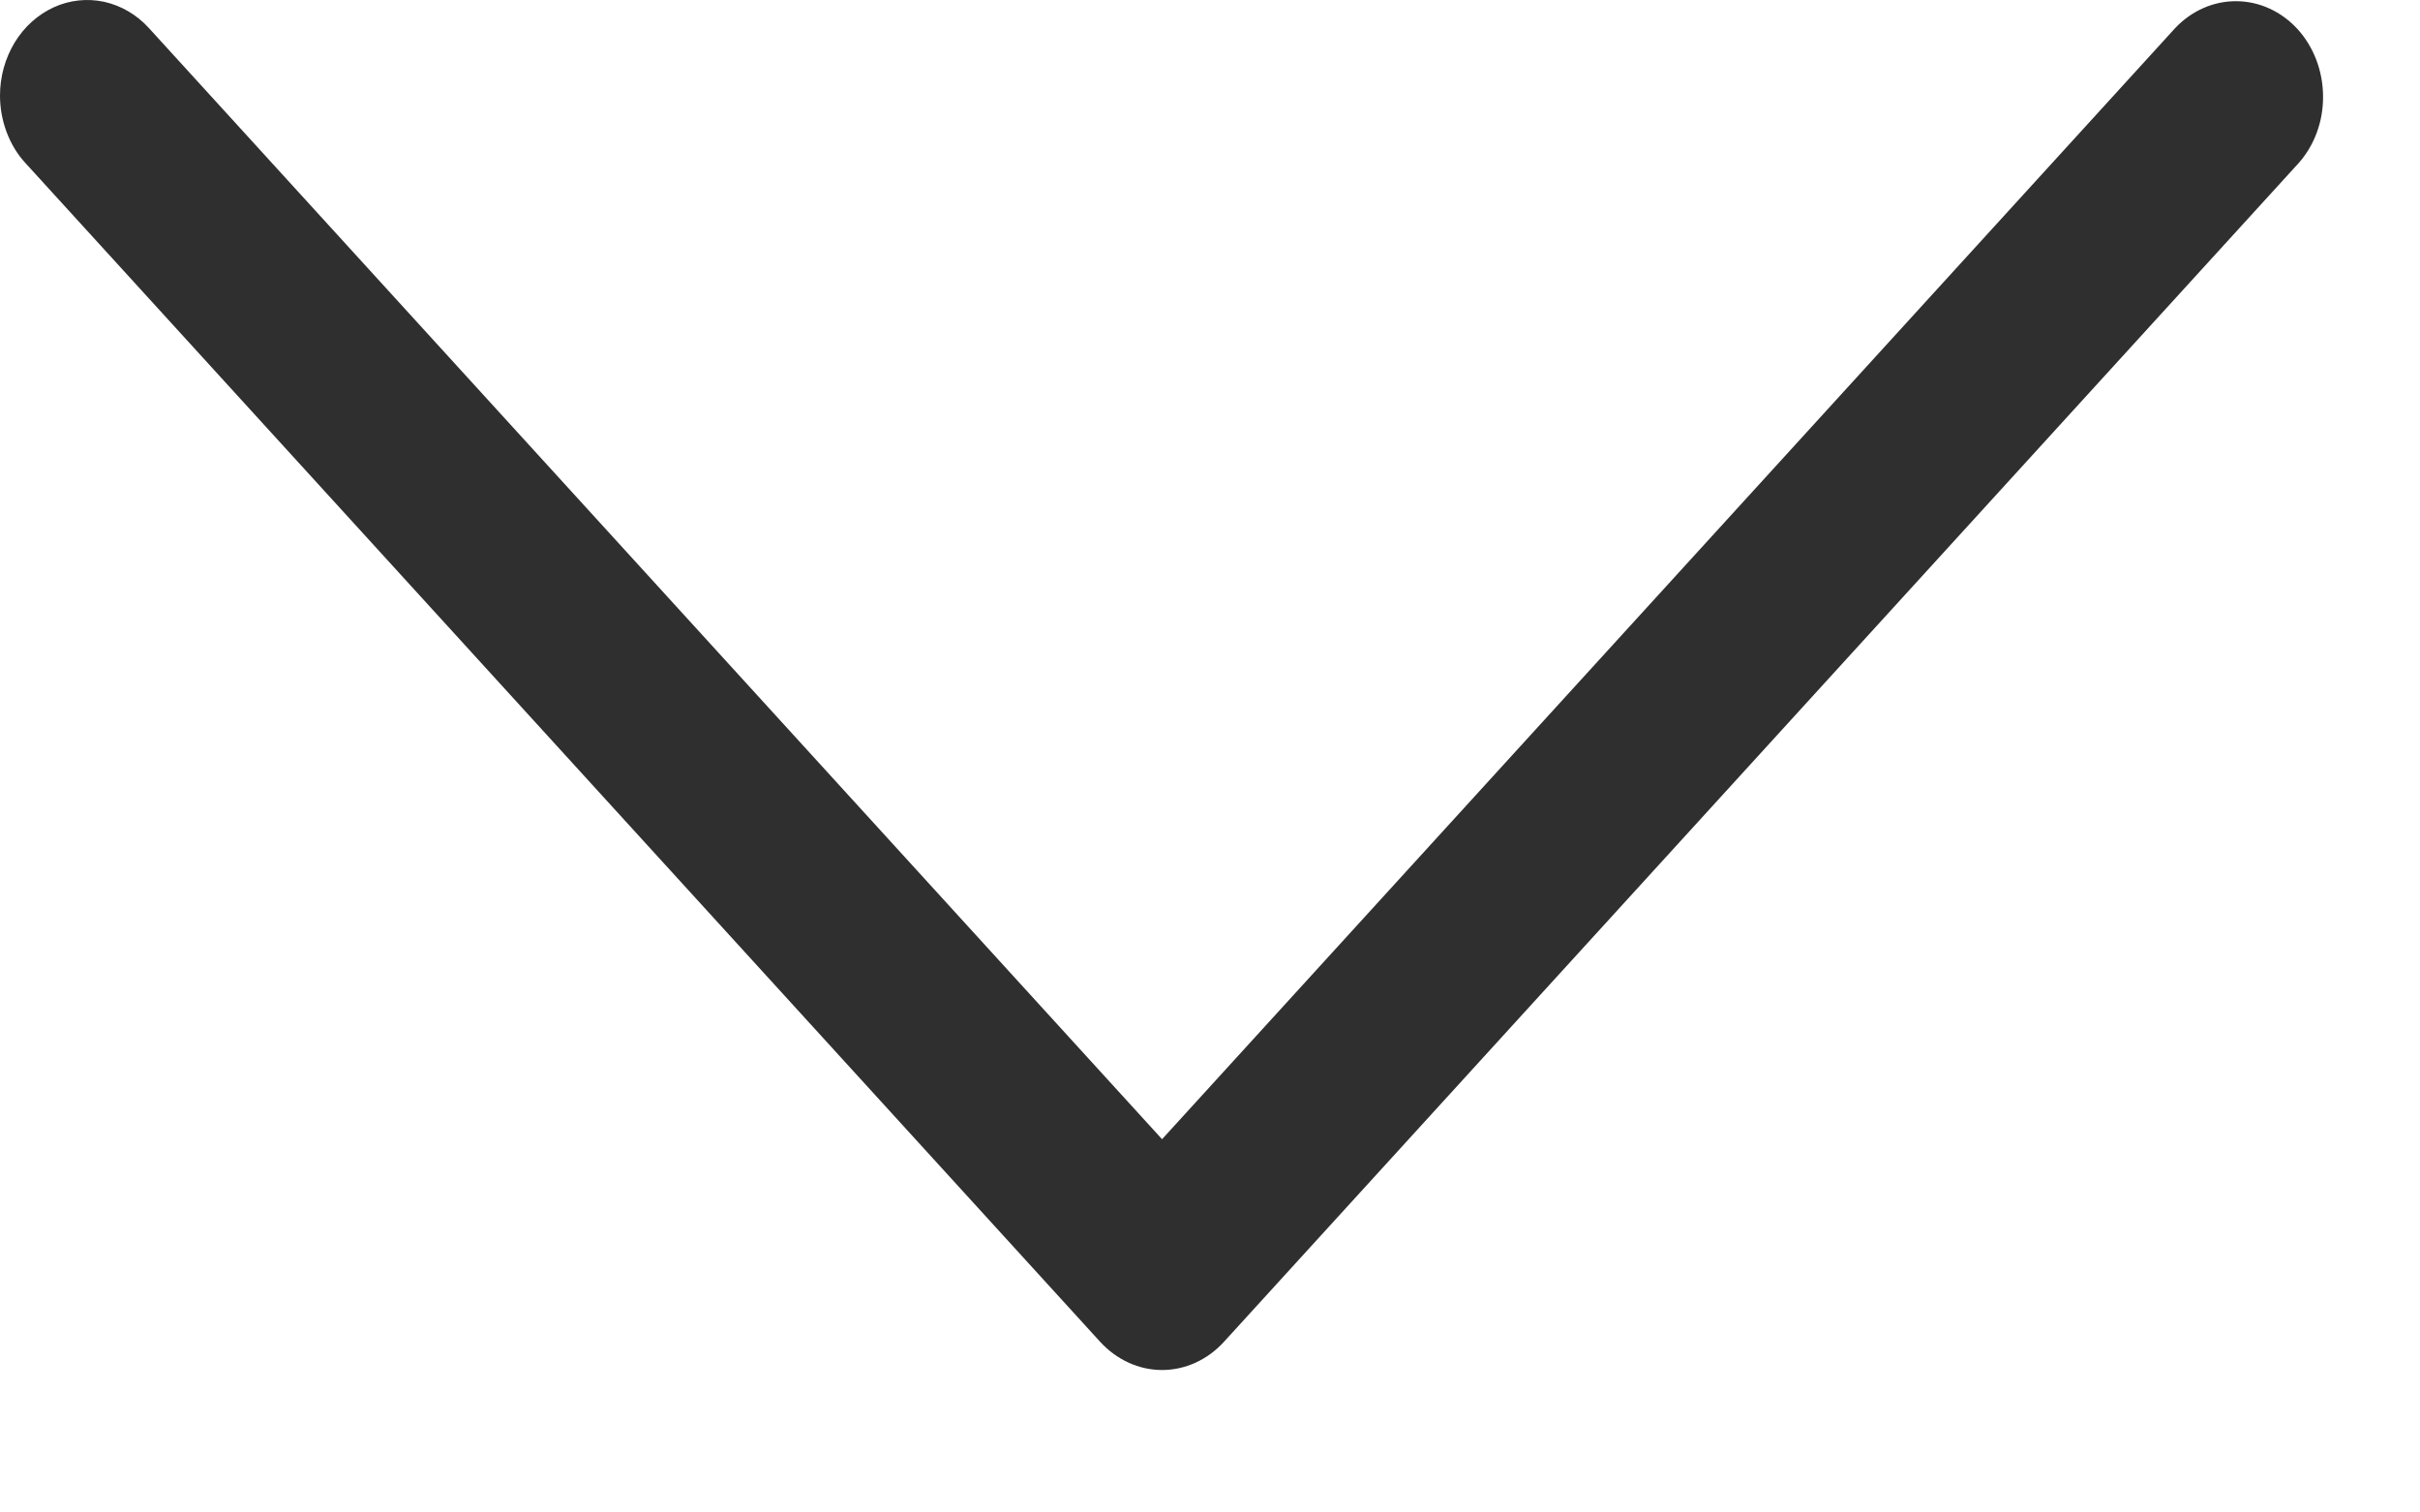 <svg width="16" height="10" viewBox="0 0 16 10" fill="none" xmlns="http://www.w3.org/2000/svg">
<path d="M-0 0.632C-9.77277e-05 0.507 0.034 0.385 0.097 0.281C0.16 0.177 0.251 0.096 0.356 0.048C0.461 0 0.577 -0.012 0.689 0.012C0.801 0.037 0.904 0.097 0.984 0.185L7.683 7.532L14.382 0.185C14.491 0.07 14.637 0.006 14.788 0.008C14.939 0.009 15.084 0.076 15.191 0.193C15.297 0.31 15.358 0.469 15.359 0.635C15.361 0.8 15.303 0.96 15.197 1.079L8.091 8.873C7.983 8.991 7.836 9.058 7.683 9.058C7.53 9.058 7.384 8.991 7.275 8.873L0.169 1.079C0.115 1.021 0.073 0.951 0.044 0.874C0.015 0.797 -0 0.715 -0 0.632Z" fill="#2F2F2F"/>
</svg>
